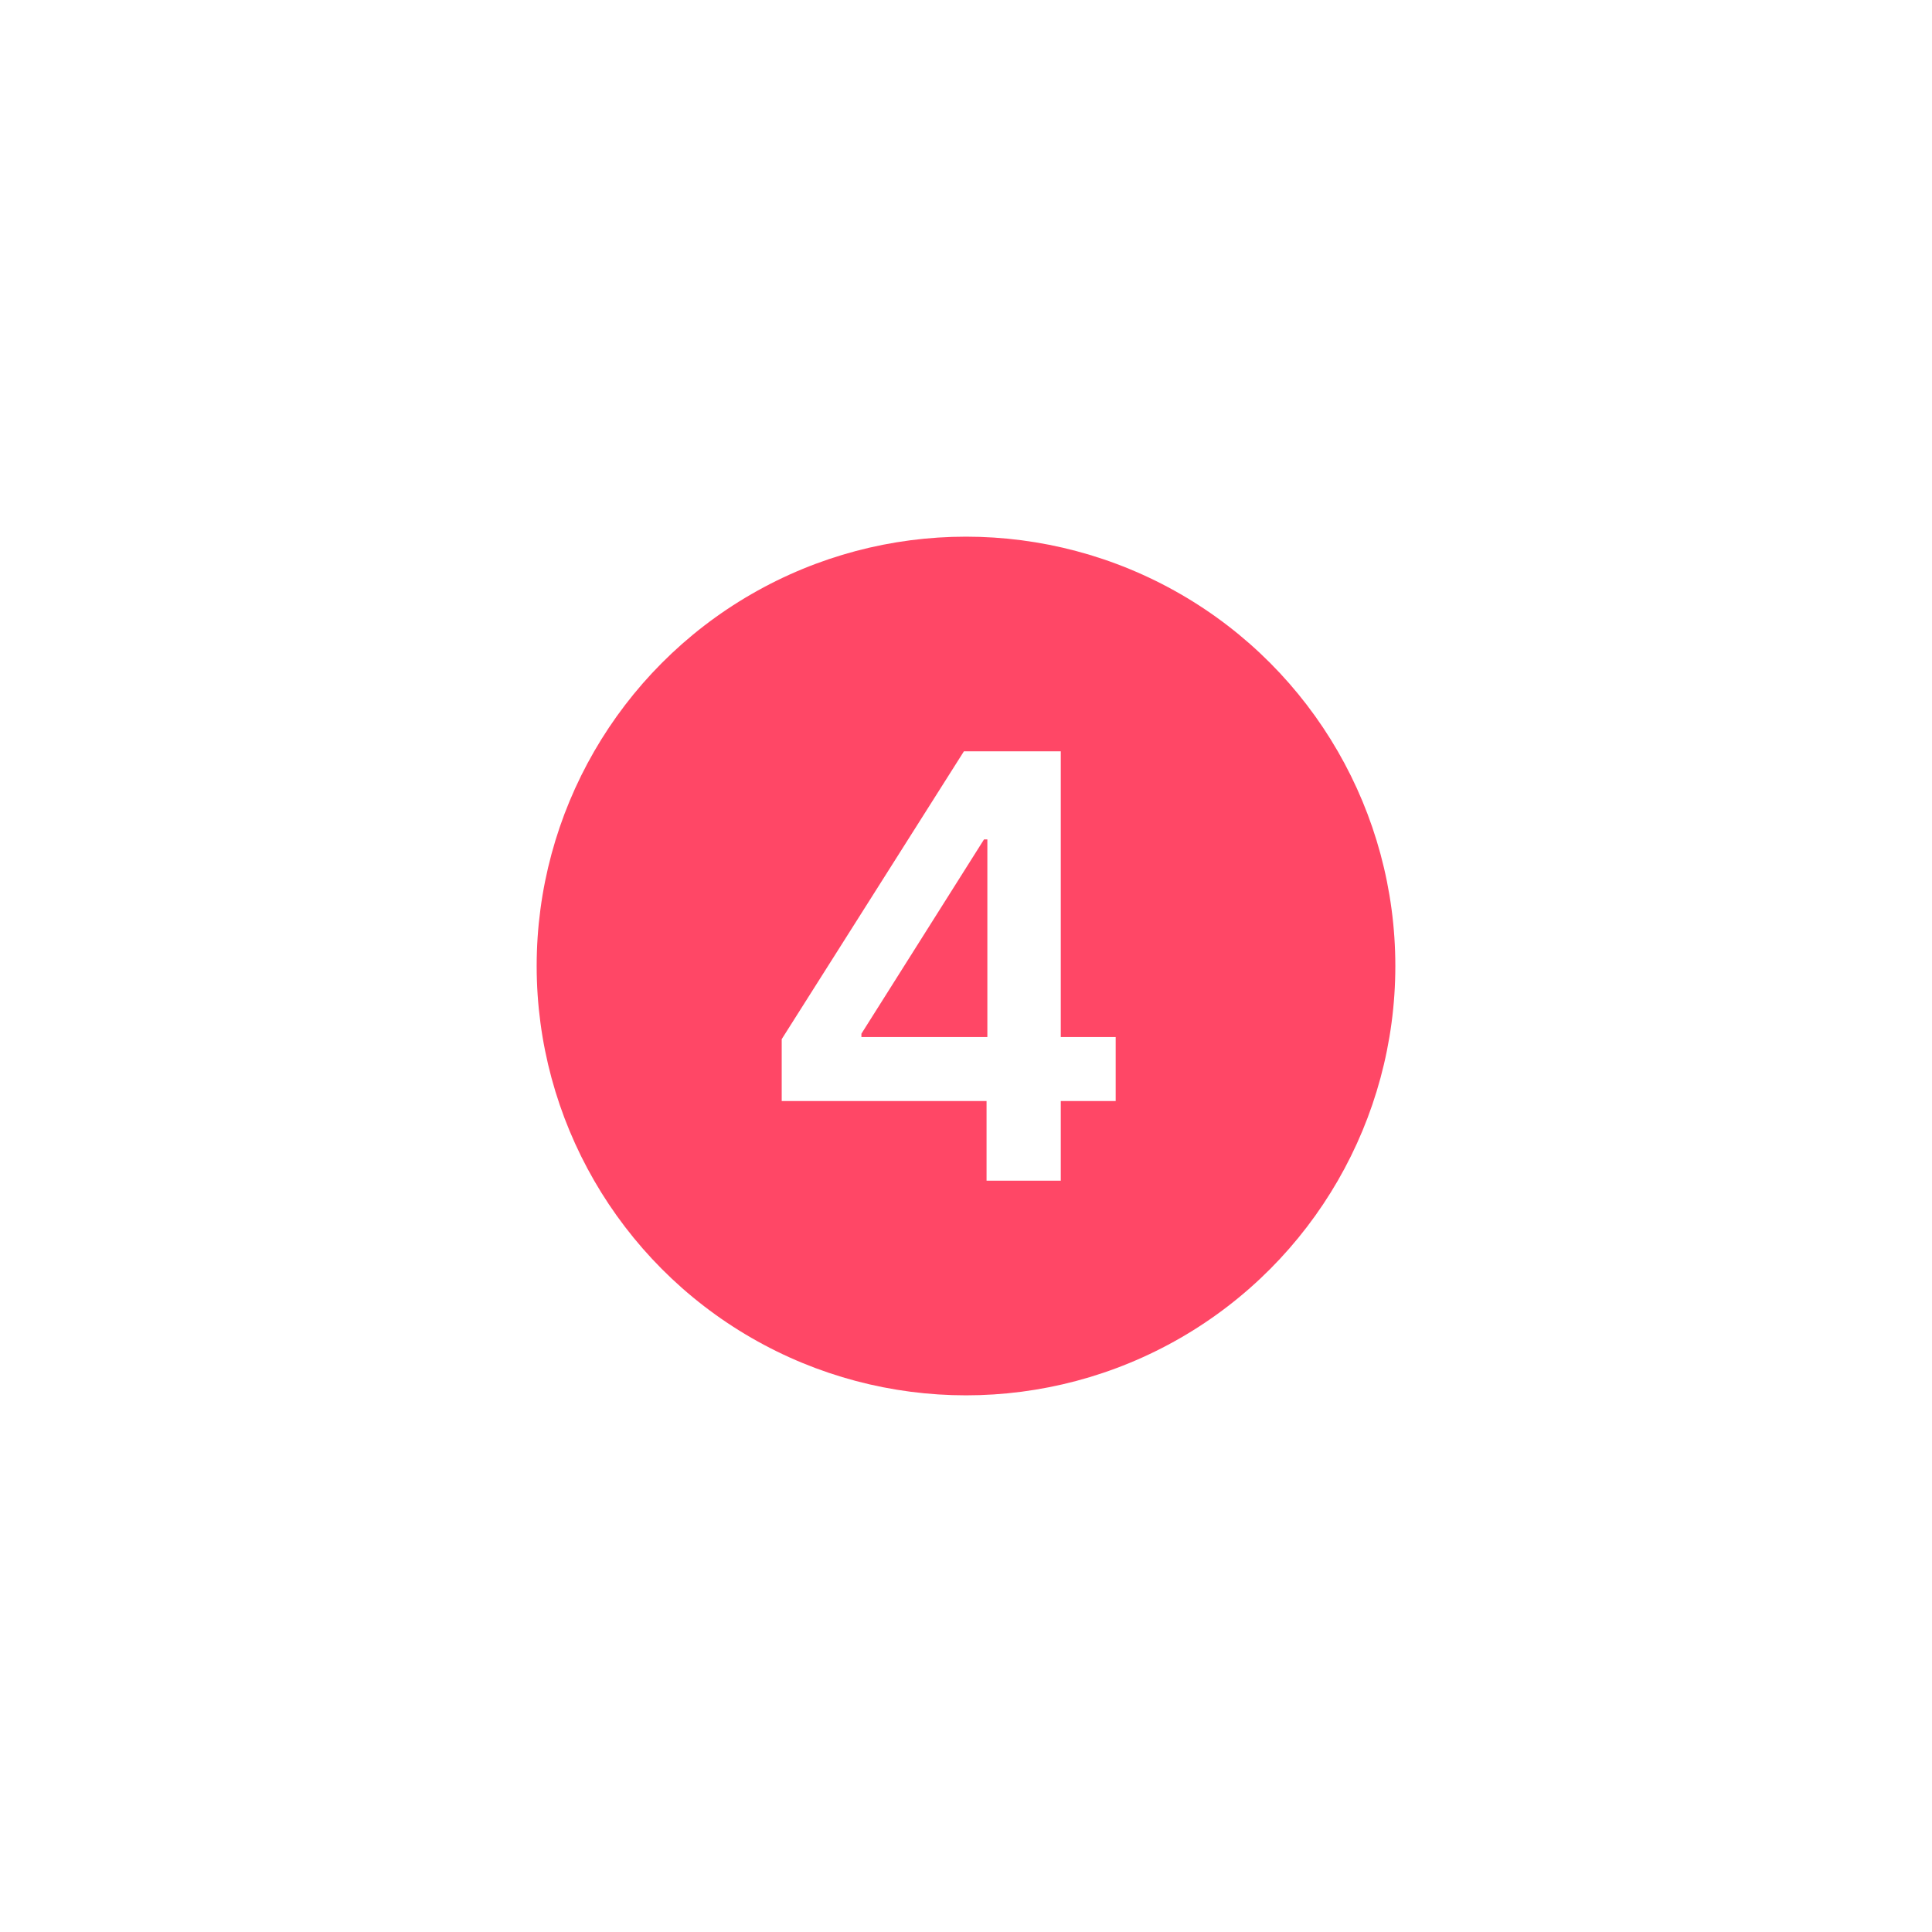 <svg width="36" height="36" viewBox="0 0 36 36" fill="none" xmlns="http://www.w3.org/2000/svg">
<g filter="url(#filter0_d_0_64)">
<circle cx="16" cy="16" r="8" fill="#FF4766"/>
<path d="M12.566 18.516V17.363L15.961 12H16.922V13.641H16.336L14.051 17.262V17.324H18.789V18.516H12.566ZM16.383 20V18.164L16.398 17.648V12H17.766V20H16.383Z" fill="white"/>
</g>
<defs>
<filter id="filter0_d_0_64" x="0" y="0" width="36" height="36" filterUnits="userSpaceOnUse" color-interpolation-filters="sRGB">
<feFlood flood-opacity="0" result="BackgroundImageFix"/>
<feColorMatrix in="SourceAlpha" type="matrix" values="0 0 0 0 0 0 0 0 0 0 0 0 0 0 0 0 0 0 127 0" result="hardAlpha"/>
<feOffset dx="2" dy="2"/>
<feGaussianBlur stdDeviation="5"/>
<feComposite in2="hardAlpha" operator="out"/>
<feColorMatrix type="matrix" values="0 0 0 0 1 0 0 0 0 0.278 0 0 0 0 0.4 0 0 0 0.3 0"/>
<feBlend mode="normal" in2="BackgroundImageFix" result="effect1_dropShadow_0_64"/>
<feBlend mode="normal" in="SourceGraphic" in2="effect1_dropShadow_0_64" result="shape"/>
</filter>
</defs>
</svg>

